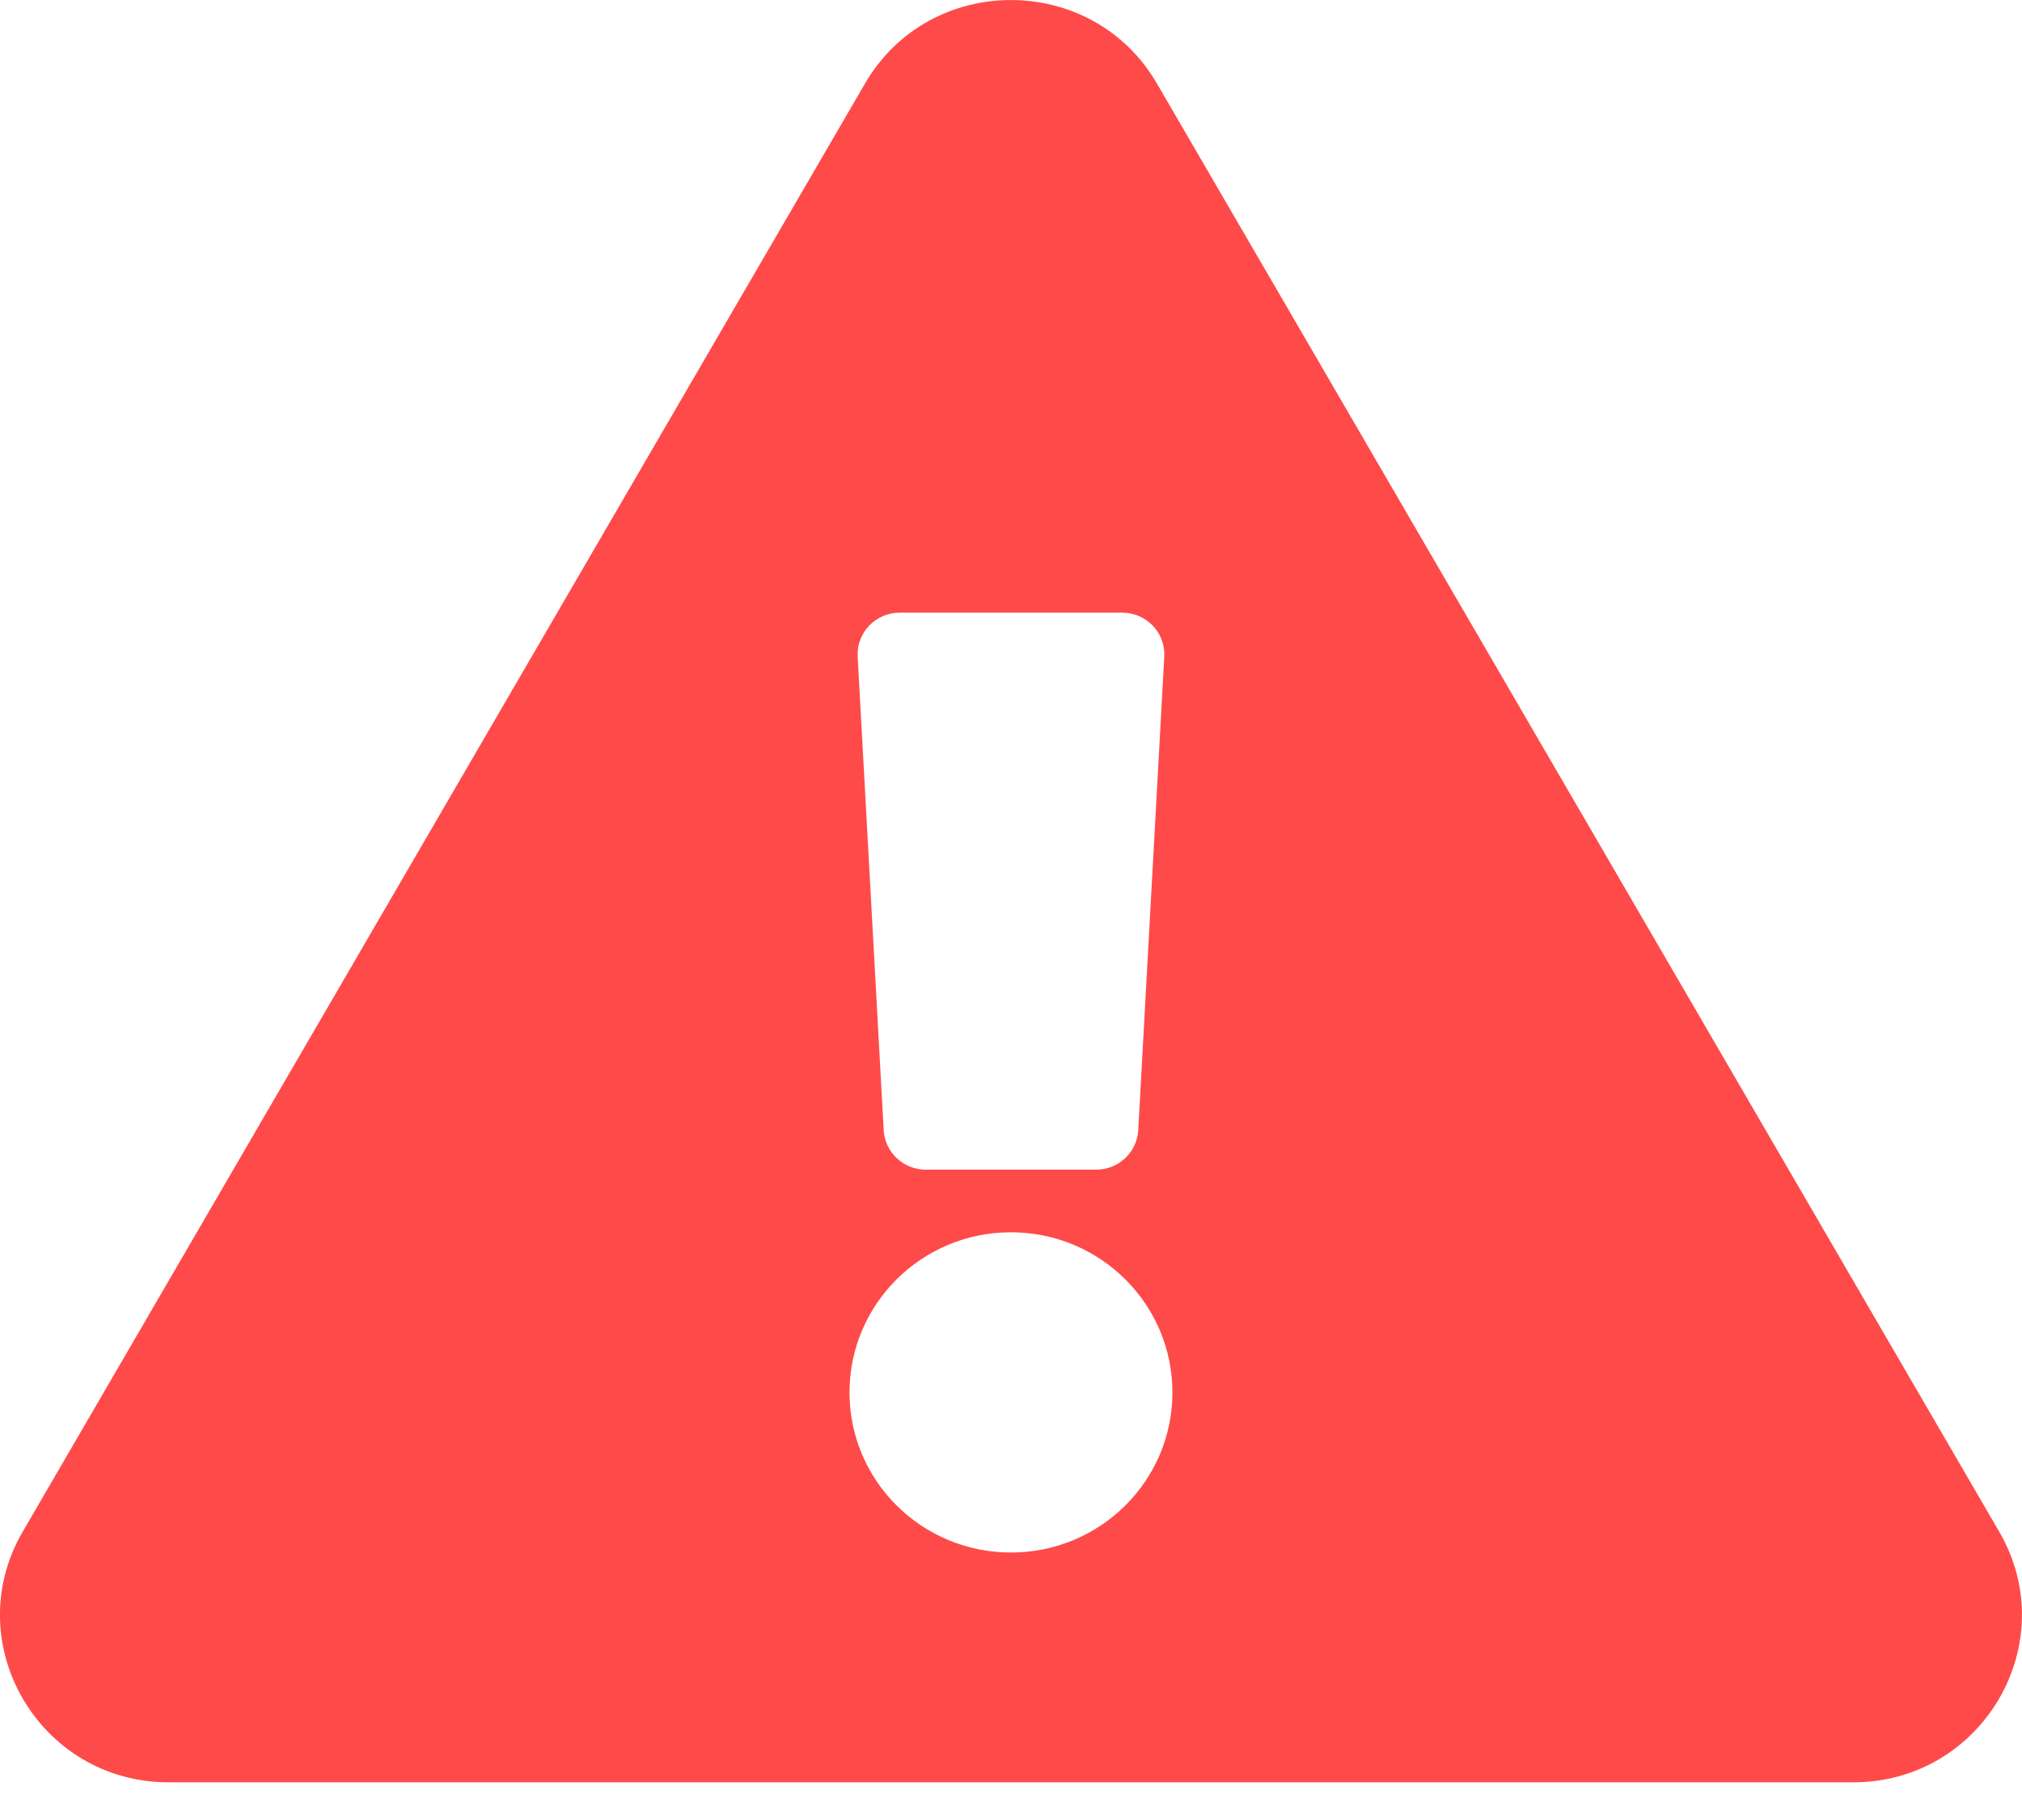 <?xml version="1.0" encoding="UTF-8"?>
<svg width="30" height="27" viewBox="0 0 30 27" fill="none" xmlns="http://www.w3.org/2000/svg">
    <path d="M29.662 22.723C30.623 24.375 29.416 26.441 27.496 26.441H2.502C0.579 26.441 -0.623 24.372 0.337 22.723L12.834 1.239C13.796 -0.414 16.205 -0.411 17.165 1.239L29.662 22.723ZM14.999 18.281C13.676 18.281 12.604 19.345 12.604 20.657C12.604 21.969 13.676 23.032 14.999 23.032C16.323 23.032 17.395 21.969 17.395 20.657C17.395 19.345 16.323 18.281 14.999 18.281ZM12.725 9.742L13.111 16.766C13.129 17.094 13.403 17.352 13.735 17.352H16.264C16.596 17.352 16.87 17.094 16.888 16.766L17.274 9.742C17.294 9.387 17.009 9.089 16.65 9.089H13.349C12.99 9.089 12.705 9.387 12.725 9.742Z" fill="#FF4A4A"/>
</svg>
